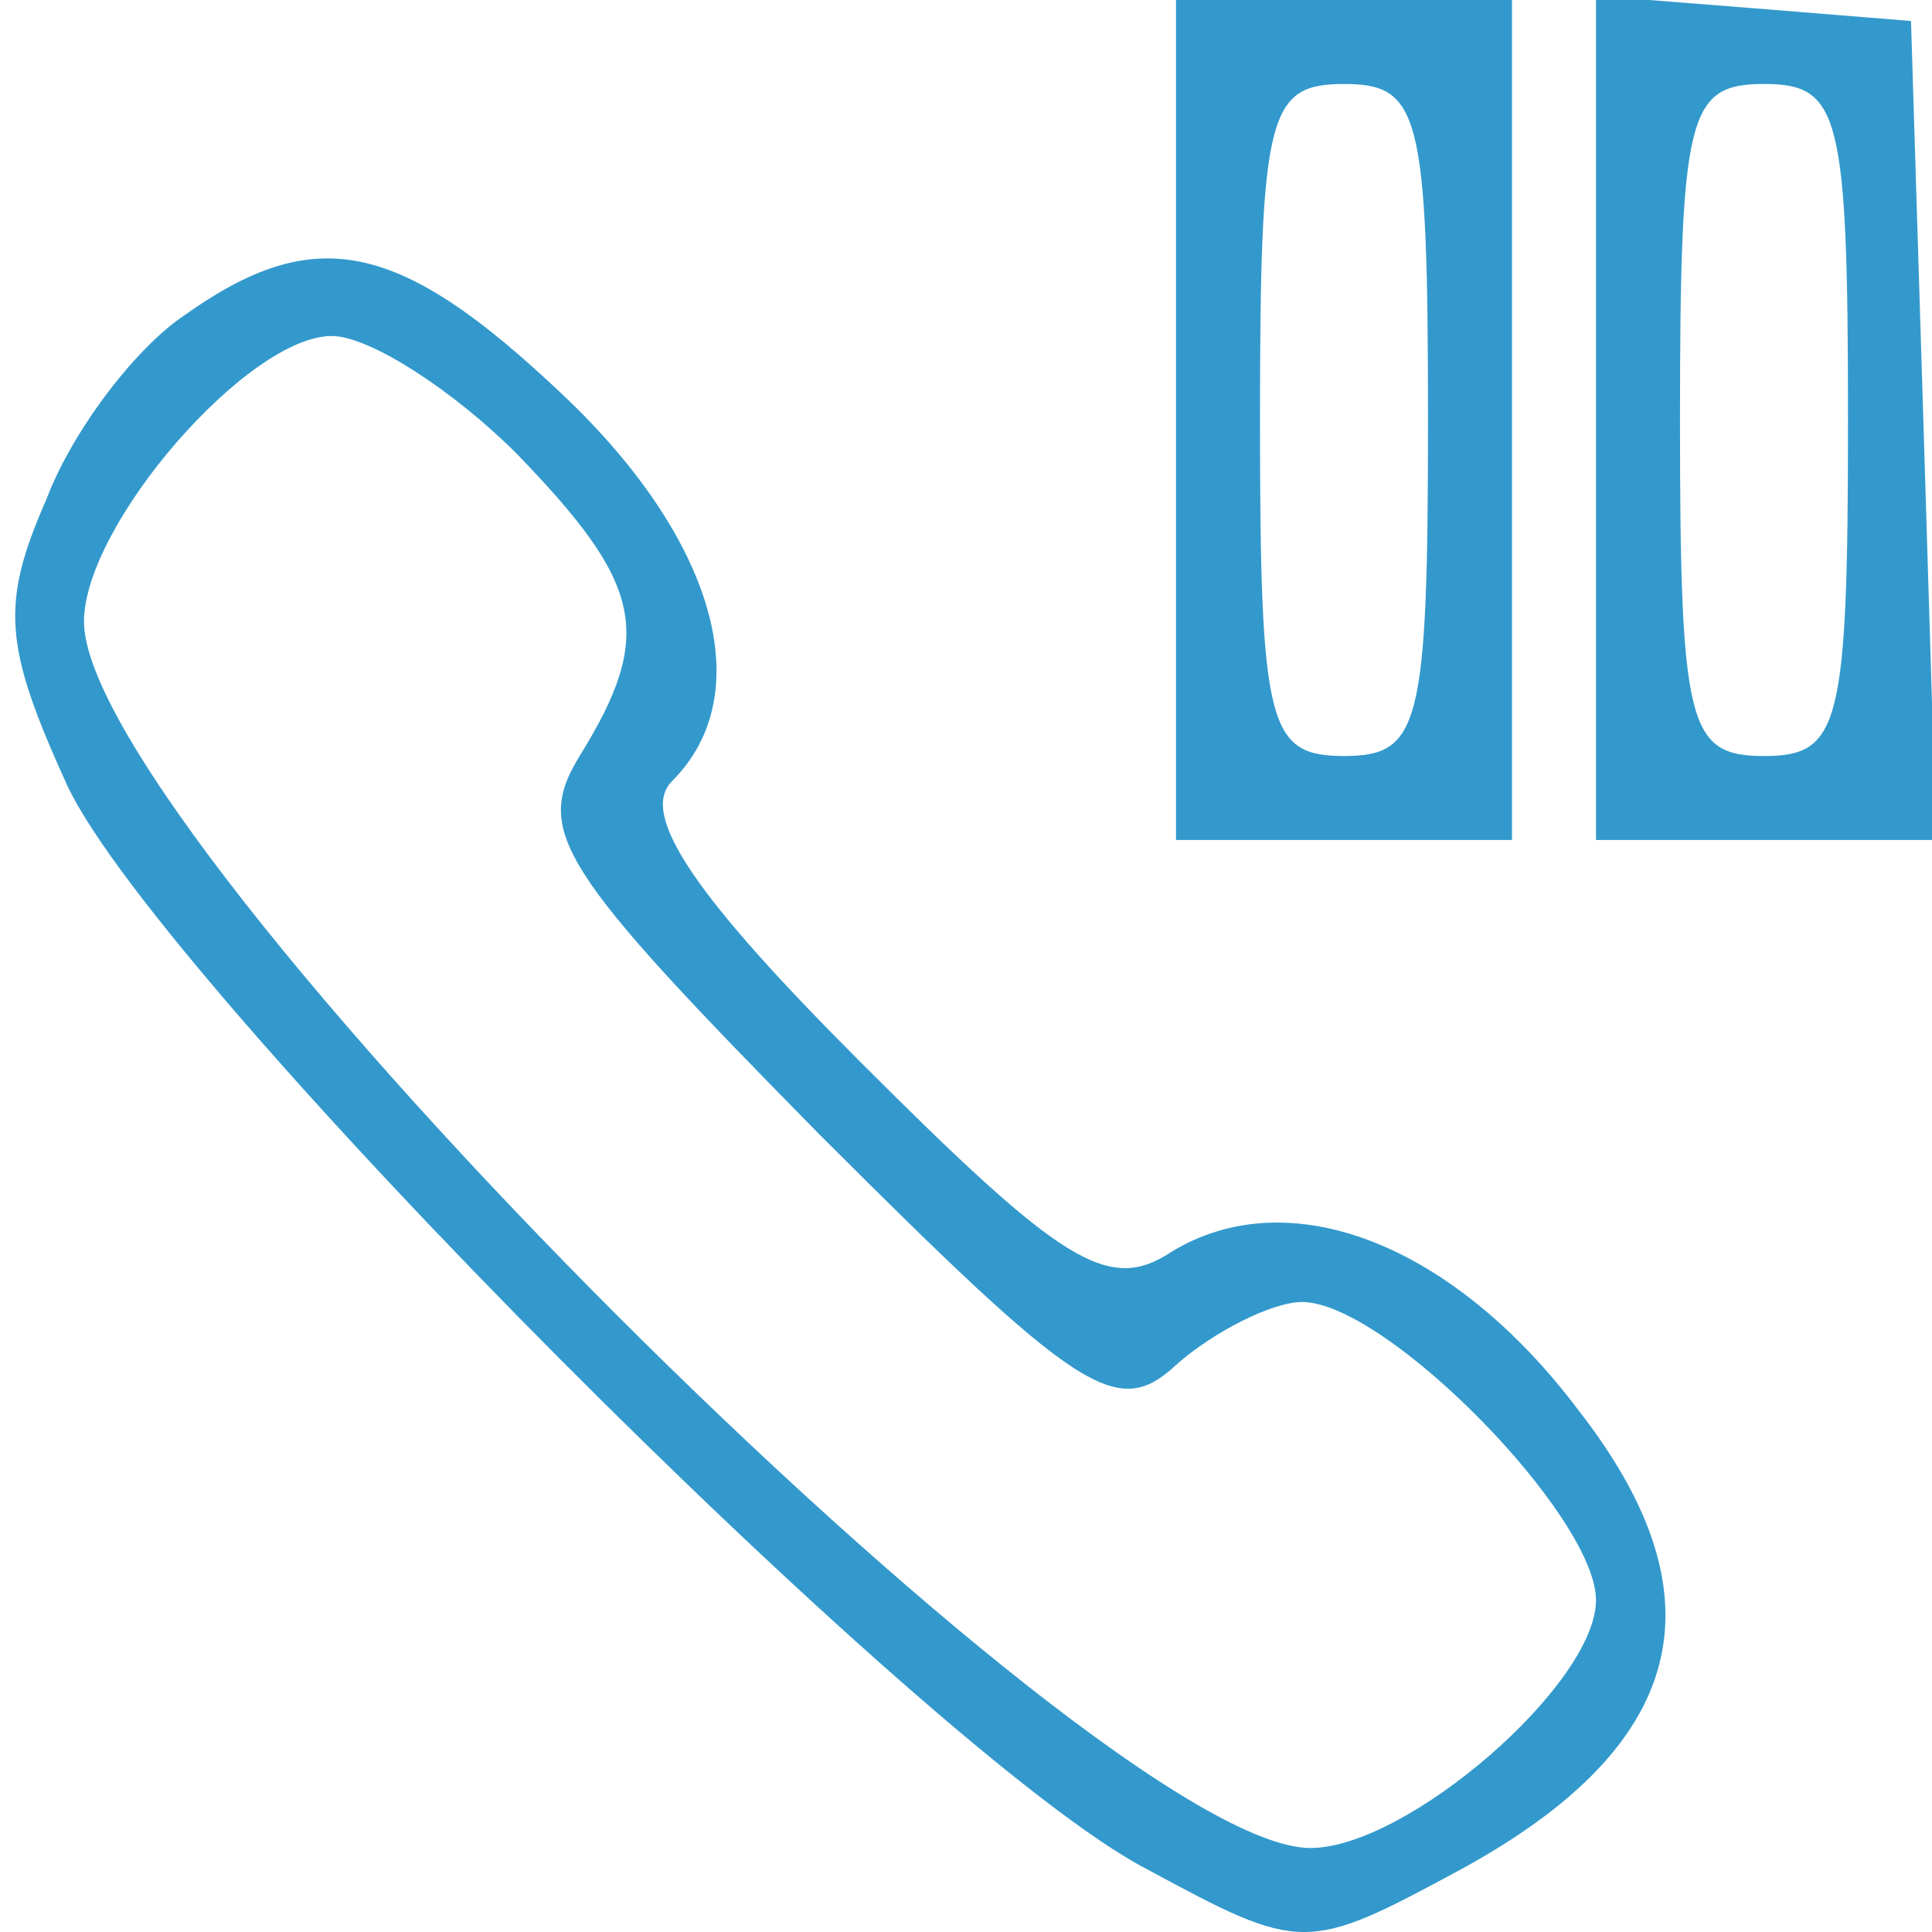<?xml version="1.0" standalone="no"?>
<!DOCTYPE svg PUBLIC "-//W3C//DTD SVG 20010904//EN"
 "http://www.w3.org/TR/2001/REC-SVG-20010904/DTD/svg10.dtd">
<svg version="1.0" xmlns="http://www.w3.org/2000/svg"
 width="46pt" height="46pt" viewBox="0 0 46 46"
 preserveAspectRatio="xMidYMid meet">
<g transform="translate(0,46) scale(0.1,-0.1)"
fill="#3399cc" stroke="none">
<path d="M280 360 l0 -100 40 0 40 0 0 100 0 100 -40 0 -40 0 0 -100z m60 0
c0 -73 -2 -80 -20 -80 -18 0 -20 7 -20 80 0 73 2 80 20 80 18 0 20 -7 20 -80z"/>
<path d="M380 361 l0 -101 40 0 41 0 -3 98 -3 97 -37 3 -38 3 0 -100z m60 -1
c0 -73 -2 -80 -20 -80 -18 0 -20 7 -20 80 0 73 2 80 20 80 18 0 20 -7 20 -80z"/>
<path d="M44 385 c-12 -8 -27 -28 -33 -44 -11 -25 -10 -35 5 -68 22 -47 205
-231 257 -258 37 -20 38 -20 75 0 53 29 63 64 28 109 -30 40 -69 55 -97 38
-15 -10 -26 -3 -74 45 -39 39 -53 59 -45 67 21 21 10 58 -26 92 -39 37 -59 41
-90 19z m79 -33 c30 -31 33 -43 15 -72 -11 -18 -5 -27 57 -90 62 -62 71 -68
85 -55 9 8 23 15 30 15 20 0 70 -51 70 -71 0 -20 -45 -59 -68 -59 -51 0 -292
241 -292 292 0 23 39 68 59 68 9 0 29 -13 44 -28z"/>
</g>
</svg>
